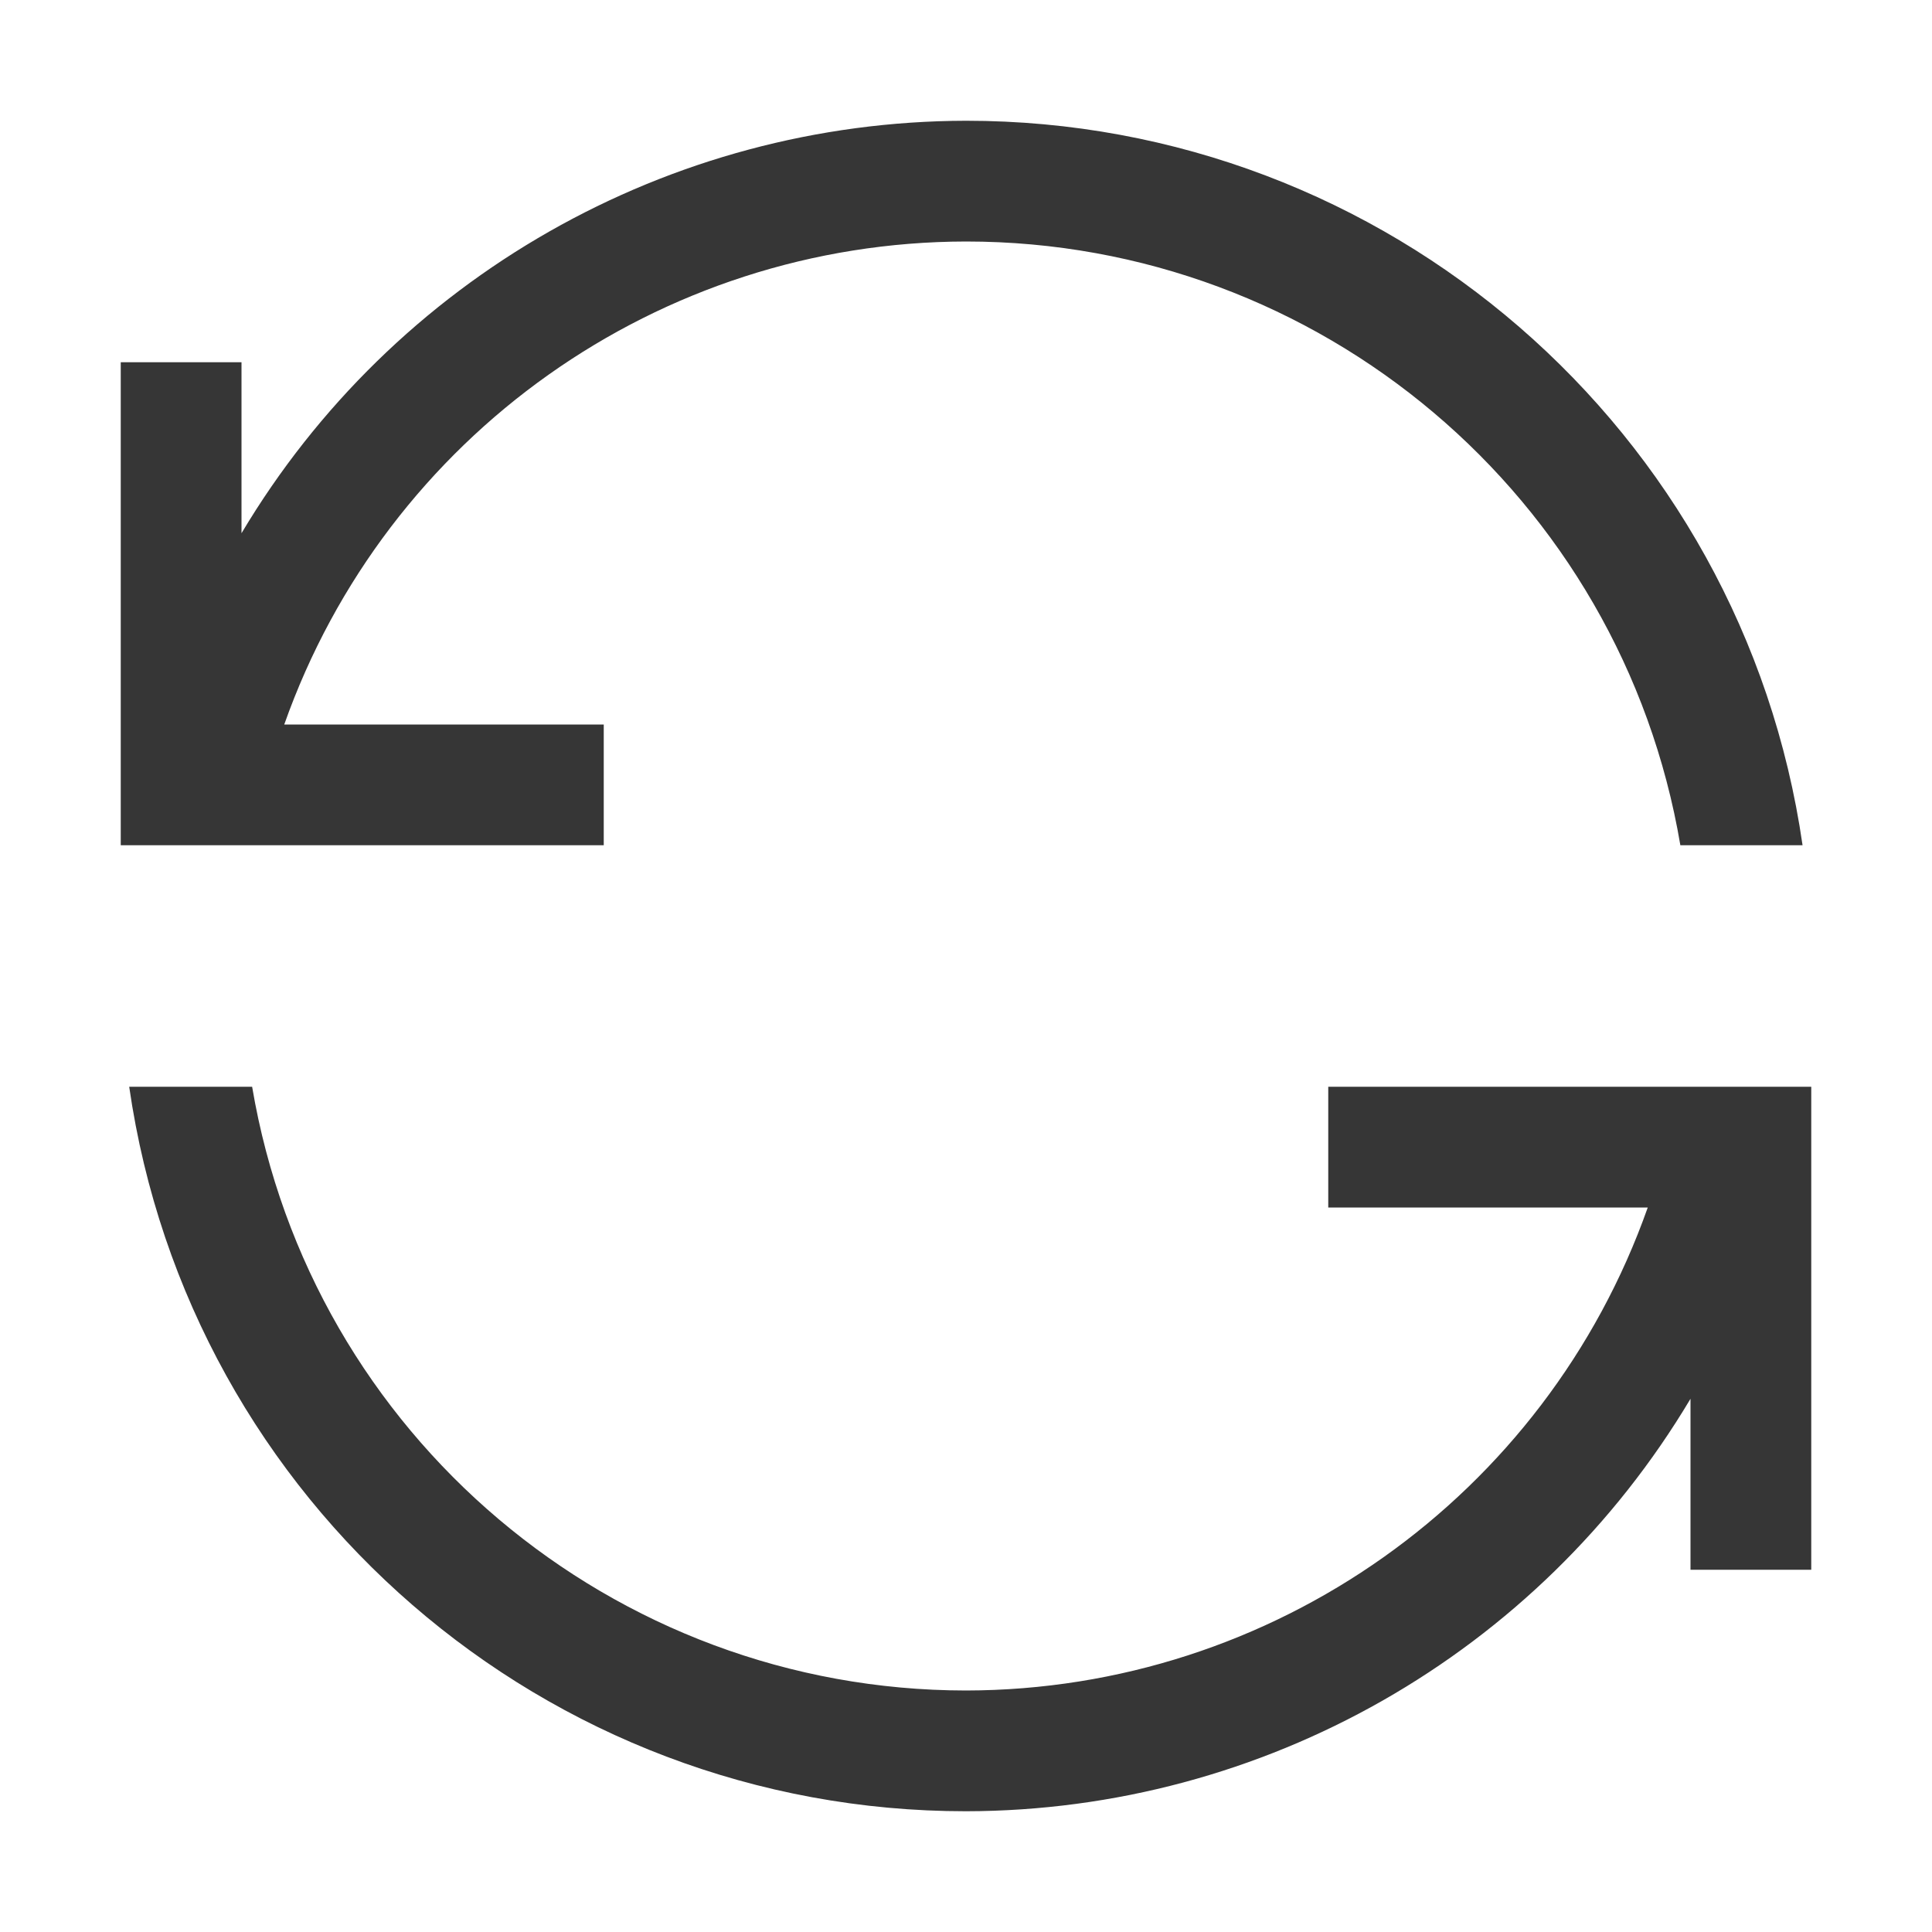 <?xml version="1.0" encoding="UTF-8" standalone="no"?>
<svg
   viewBox="0 0 16 16"
   version="1.1"
   id="svg1"
   sodipodi:docname="system-reboot-symbolic.svg"
   inkscape:version="1.3.2 (091e20ef0f, 2023-11-25, custom)"
   xmlns:inkscape="http://www.inkscape.org/namespaces/inkscape"
   xmlns:sodipodi="http://sodipodi.sourceforge.net/DTD/sodipodi-0.dtd"
   xmlns="http://www.w3.org/2000/svg"
   xmlns:svg="http://www.w3.org/2000/svg">
  <sodipodi:namedview
     id="namedview1"
     pagecolor="#ffffff"
     bordercolor="#000000"
     borderopacity="0.25"
     inkscape:showpageshadow="2"
     inkscape:pageopacity="0.0"
     inkscape:pagecheckerboard="0"
     inkscape:deskcolor="#d1d1d1"
     inkscape:zoom="50.25"
     inkscape:cx="8"
     inkscape:cy="8"
     inkscape:window-width="1920"
     inkscape:window-height="1008"
     inkscape:window-x="0"
     inkscape:window-y="0"
     inkscape:window-maximized="1"
     inkscape:current-layer="svg1" />
  <defs
     id="defs3051">
    <style
       type="text/css"
       id="current-color-scheme">
      .ColorScheme-Text {
        color:#363636;
      }
      </style>
  </defs>
  <path
     d="M 8,1 C 5.538,1.005 3.26,2.302 2,4.416 V 3 H 1 V 6 7 H 1.07 2.088 5 V 6 H 2.354 C 3.2,3.606 5.461,2.004 8,2 c 2.928,3.11e-5 5.428,2.113 5.916,5 h 1.012 C 14.431,3.556 11.48,1 8,1 Z M 1.07,9 C 1.567,12.445 4.52,15.001 8,15 c 2.462,-0.004 4.74,-1.302 6,-3.416 V 13 h 1 V 9 H 14.93 14 11 v 1 h 2.646 C 12.8,12.394 10.539,13.996 8,14 5.074,13.998 2.576,11.885 2.088,9 Z"
     style="fill:currentColor;stroke-linecap:round;stroke-linejoin:round;paint-order:stroke fill markers"
     id="path1"
     class="ColorScheme-Text" />
</svg>
